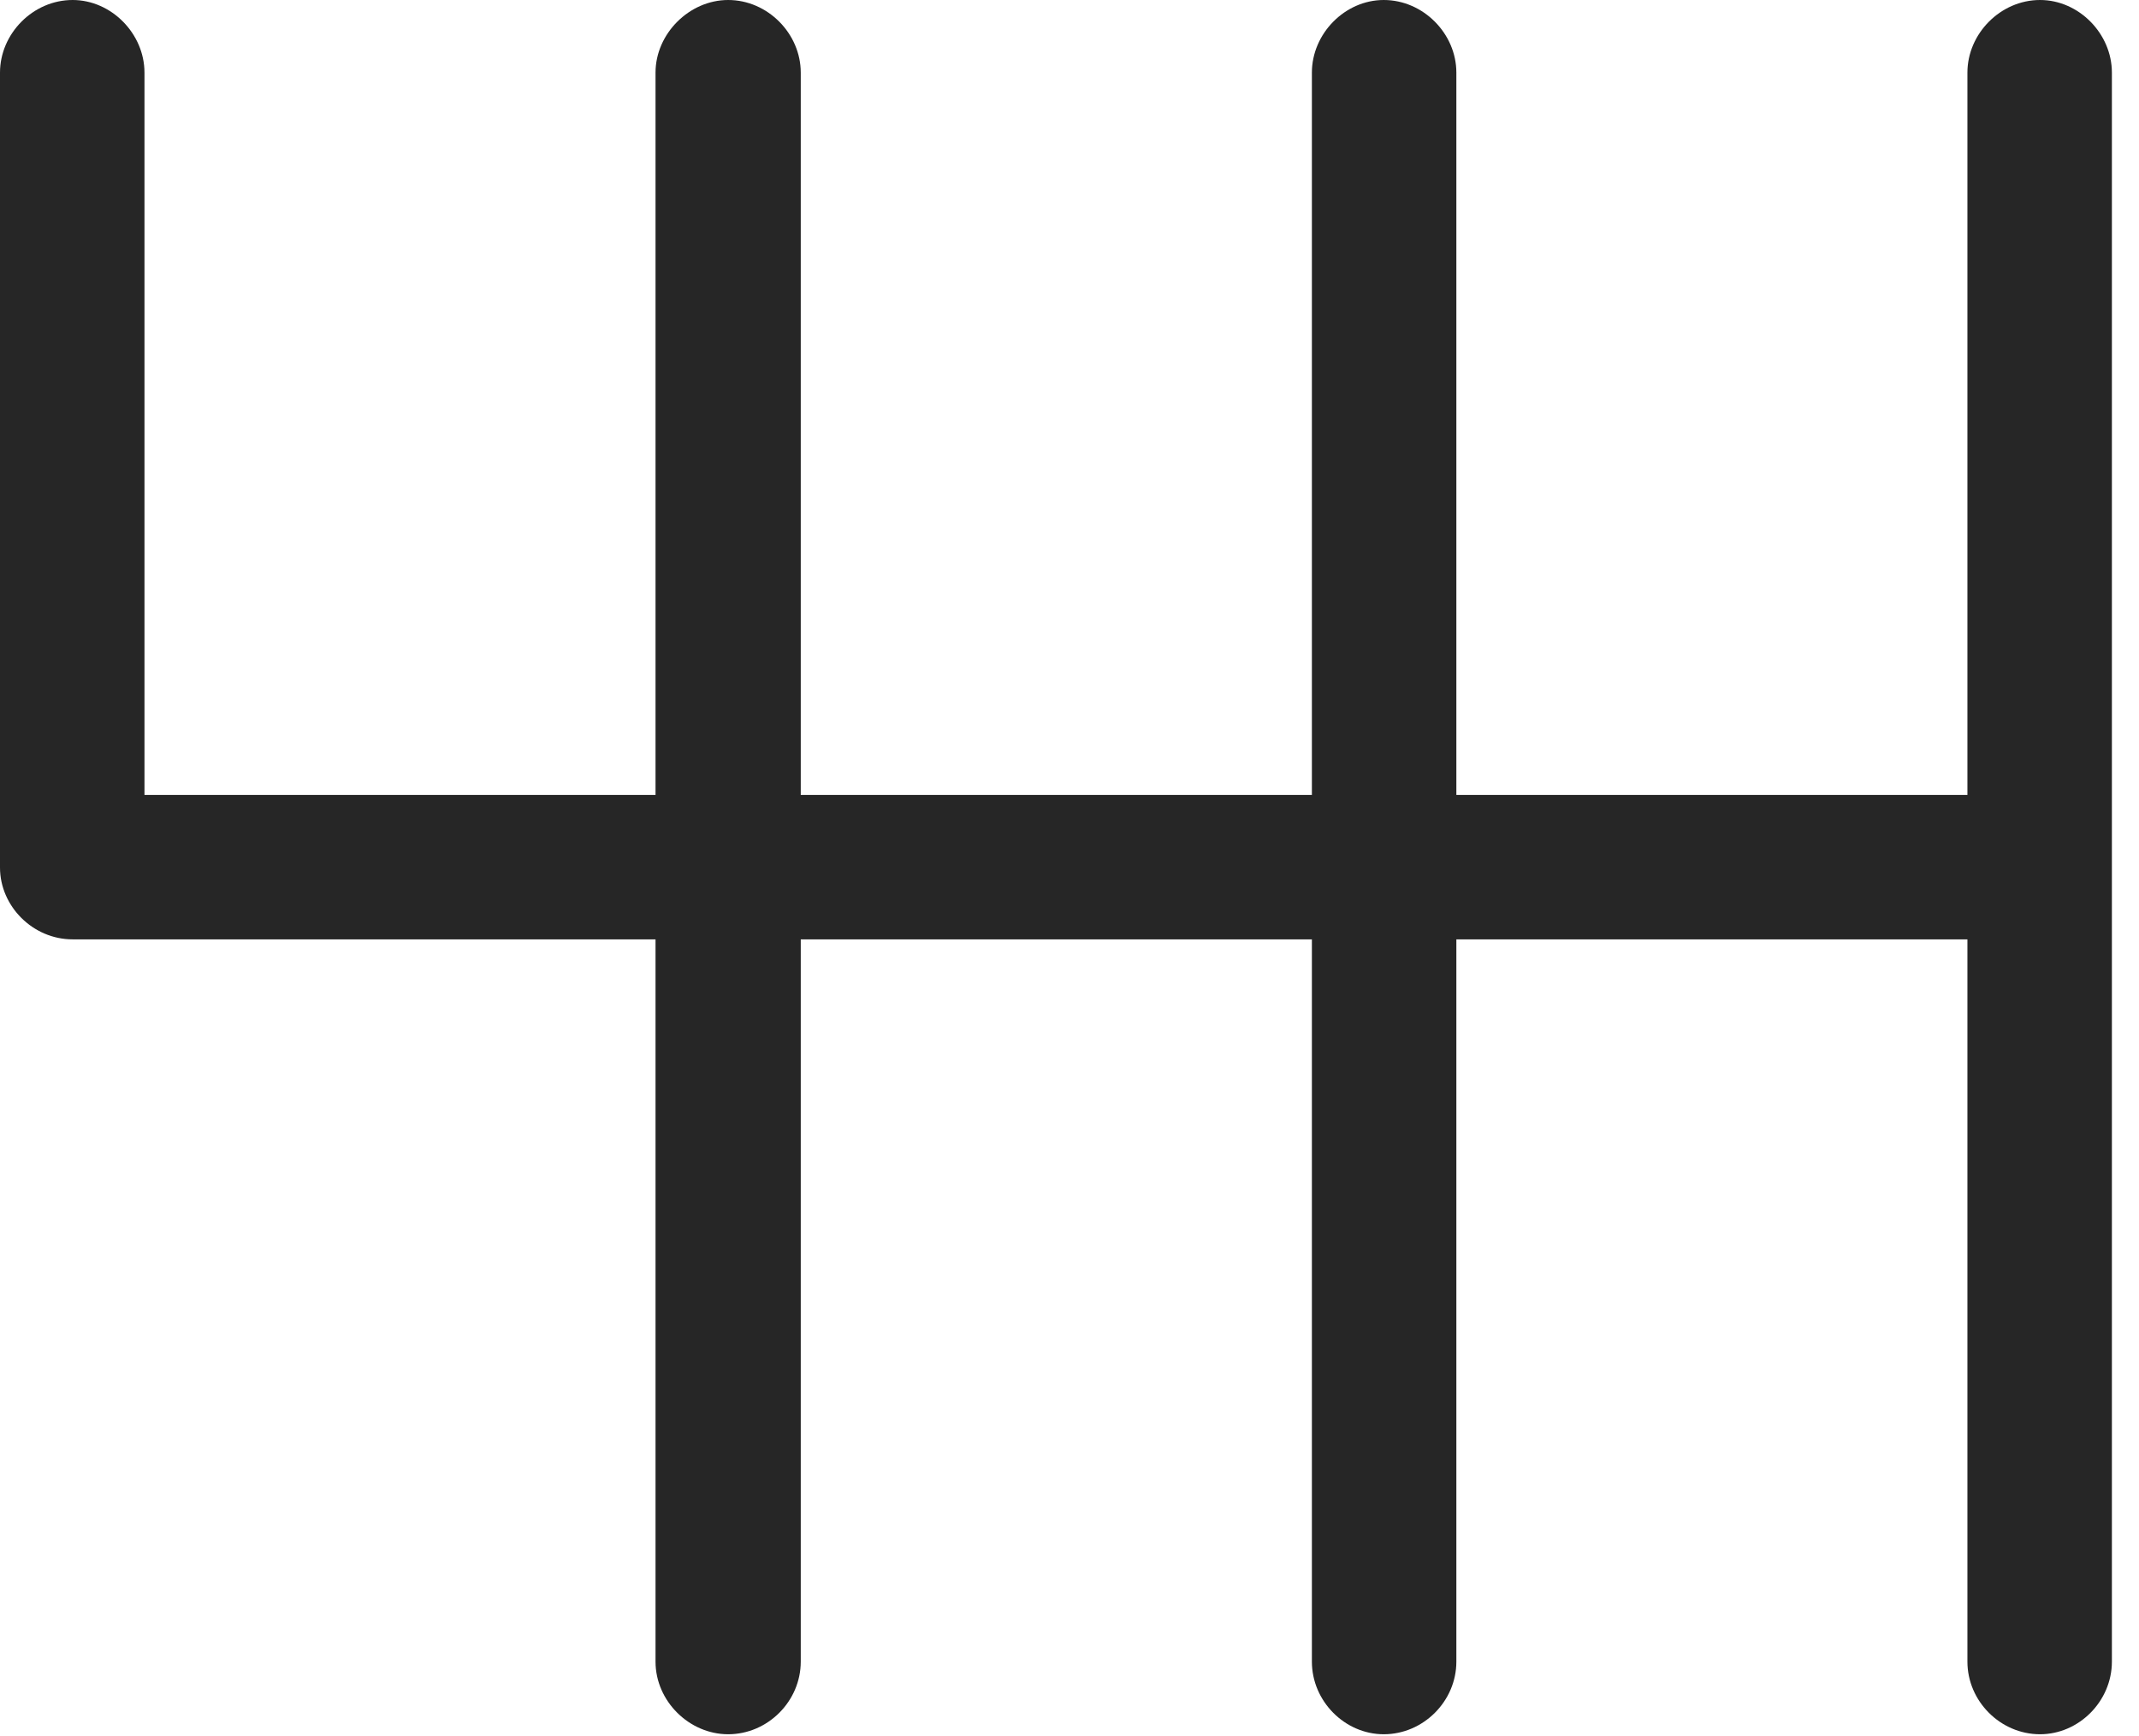 <?xml version="1.0" encoding="UTF-8"?>
<!--Generator: Apple Native CoreSVG 326-->
<!DOCTYPE svg
PUBLIC "-//W3C//DTD SVG 1.1//EN"
       "http://www.w3.org/Graphics/SVG/1.1/DTD/svg11.dtd">
<svg version="1.1" xmlns="http://www.w3.org/2000/svg" xmlns:xlink="http://www.w3.org/1999/xlink" viewBox="0 0 28.486 23.115">
 <g>
  <rect height="23.115" opacity="0" width="28.486" x="0" y="0"/>
  <path d="M27.168 0C26.641 0 26.201 0.449 26.201 0.967L26.201 10.586L19.395 10.586L19.395 0.967C19.395 0.449 18.955 0 18.428 0C17.91 0 17.471 0.449 17.471 0.967L17.471 10.586L10.664 10.586L10.664 0.967C10.664 0.449 10.225 0 9.697 0C9.18 0 8.73 0.449 8.73 0.967L8.73 10.586L1.924 10.586L1.924 0.967C1.924 0.449 1.484 0 0.967 0C0.439 0 0 0.449 0 0.967L0 11.553C0 12.07 0.439 12.51 0.967 12.51L8.73 12.51L8.73 22.129C8.73 22.656 9.18 23.096 9.697 23.096C10.225 23.096 10.664 22.656 10.664 22.129L10.664 12.51L17.471 12.51L17.471 22.129C17.471 22.656 17.91 23.096 18.428 23.096C18.955 23.096 19.395 22.656 19.395 22.129L19.395 12.51L26.201 12.51L26.201 22.129C26.201 22.656 26.641 23.096 27.168 23.096C27.686 23.096 28.125 22.656 28.125 22.129L28.125 0.967C28.125 0.449 27.686 0 27.168 0Z" fill="black" fill-opacity="0.85"/>
 </g>
</svg>
